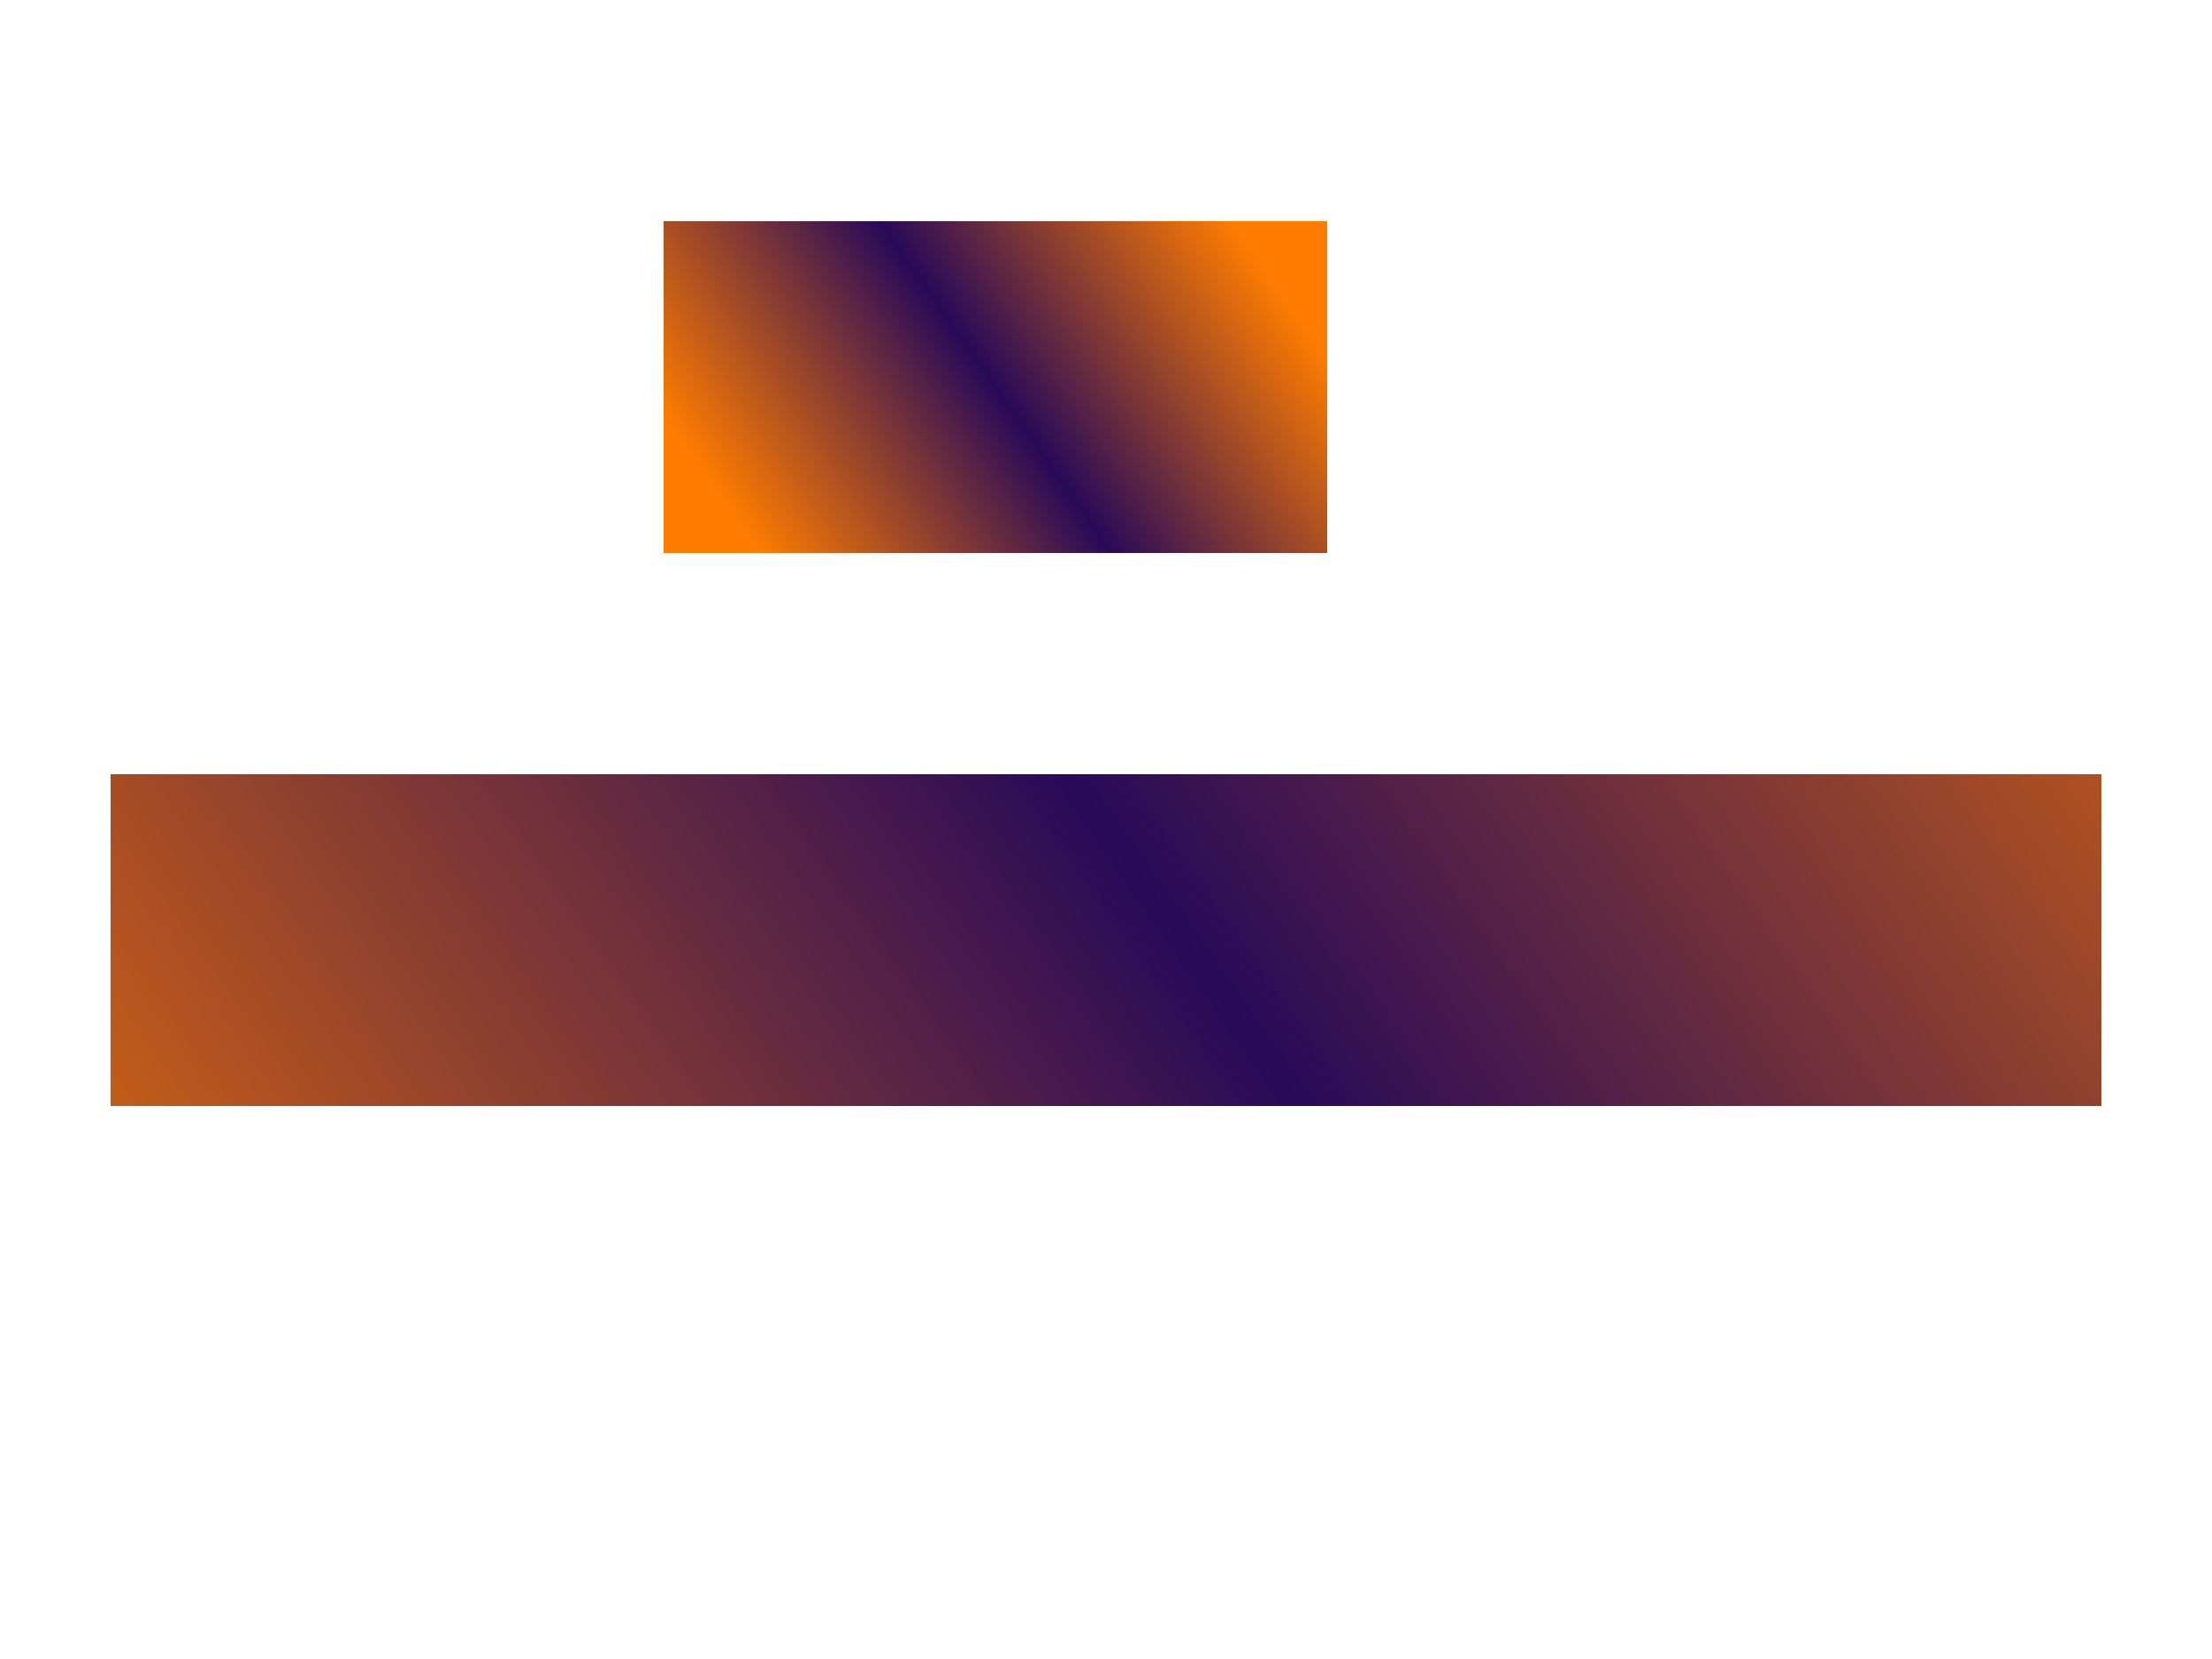 <svg xmlns="http://www.w3.org/2000/svg" xmlns:xlink="http://www.w3.org/1999/xlink" preserveAspectRatio="none" width="1000" height="750" viewBox="0 0 1000 750">
  <defs>
    <style>

      .cls-3 {
        fill: url(#linear-gradient-1);
      }

      .cls-4 {
        fill: url(#linear-gradient-2);
      }
    </style>

    <linearGradient id="linear-gradient-1" gradientUnits="userSpaceOnUse" x1="342.889" y1="250" x2="557.111" y2="100">
      <stop offset="0" stop-color="#ff7c00"/>
      <stop offset="0.5" stop-color="#290a59"/>
      <stop offset="0.5" stop-color="#290a59"/>
      <stop offset="1" stop-color="#ff7c00"/>
    </linearGradient>
    <linearGradient id="linear-gradient-2" gradientUnits="userSpaceOnUse" x1="0" y1="725.104" x2="1000" y2="24.896">
      <stop offset="0" stop-color="#ff7c00"/>
      <stop offset="0.5" stop-color="#290a59"/>
      <stop offset="0.5" stop-color="#290a59"/>
      <stop offset="1" stop-color="#ff7c00"/>
    </linearGradient>
  </defs>
  <rect x="300" y="100" width="300" height="150" class="cls-3"/>
  <rect x="50" y="350" width="900" height="150" class="cls-4"/>
</svg>

